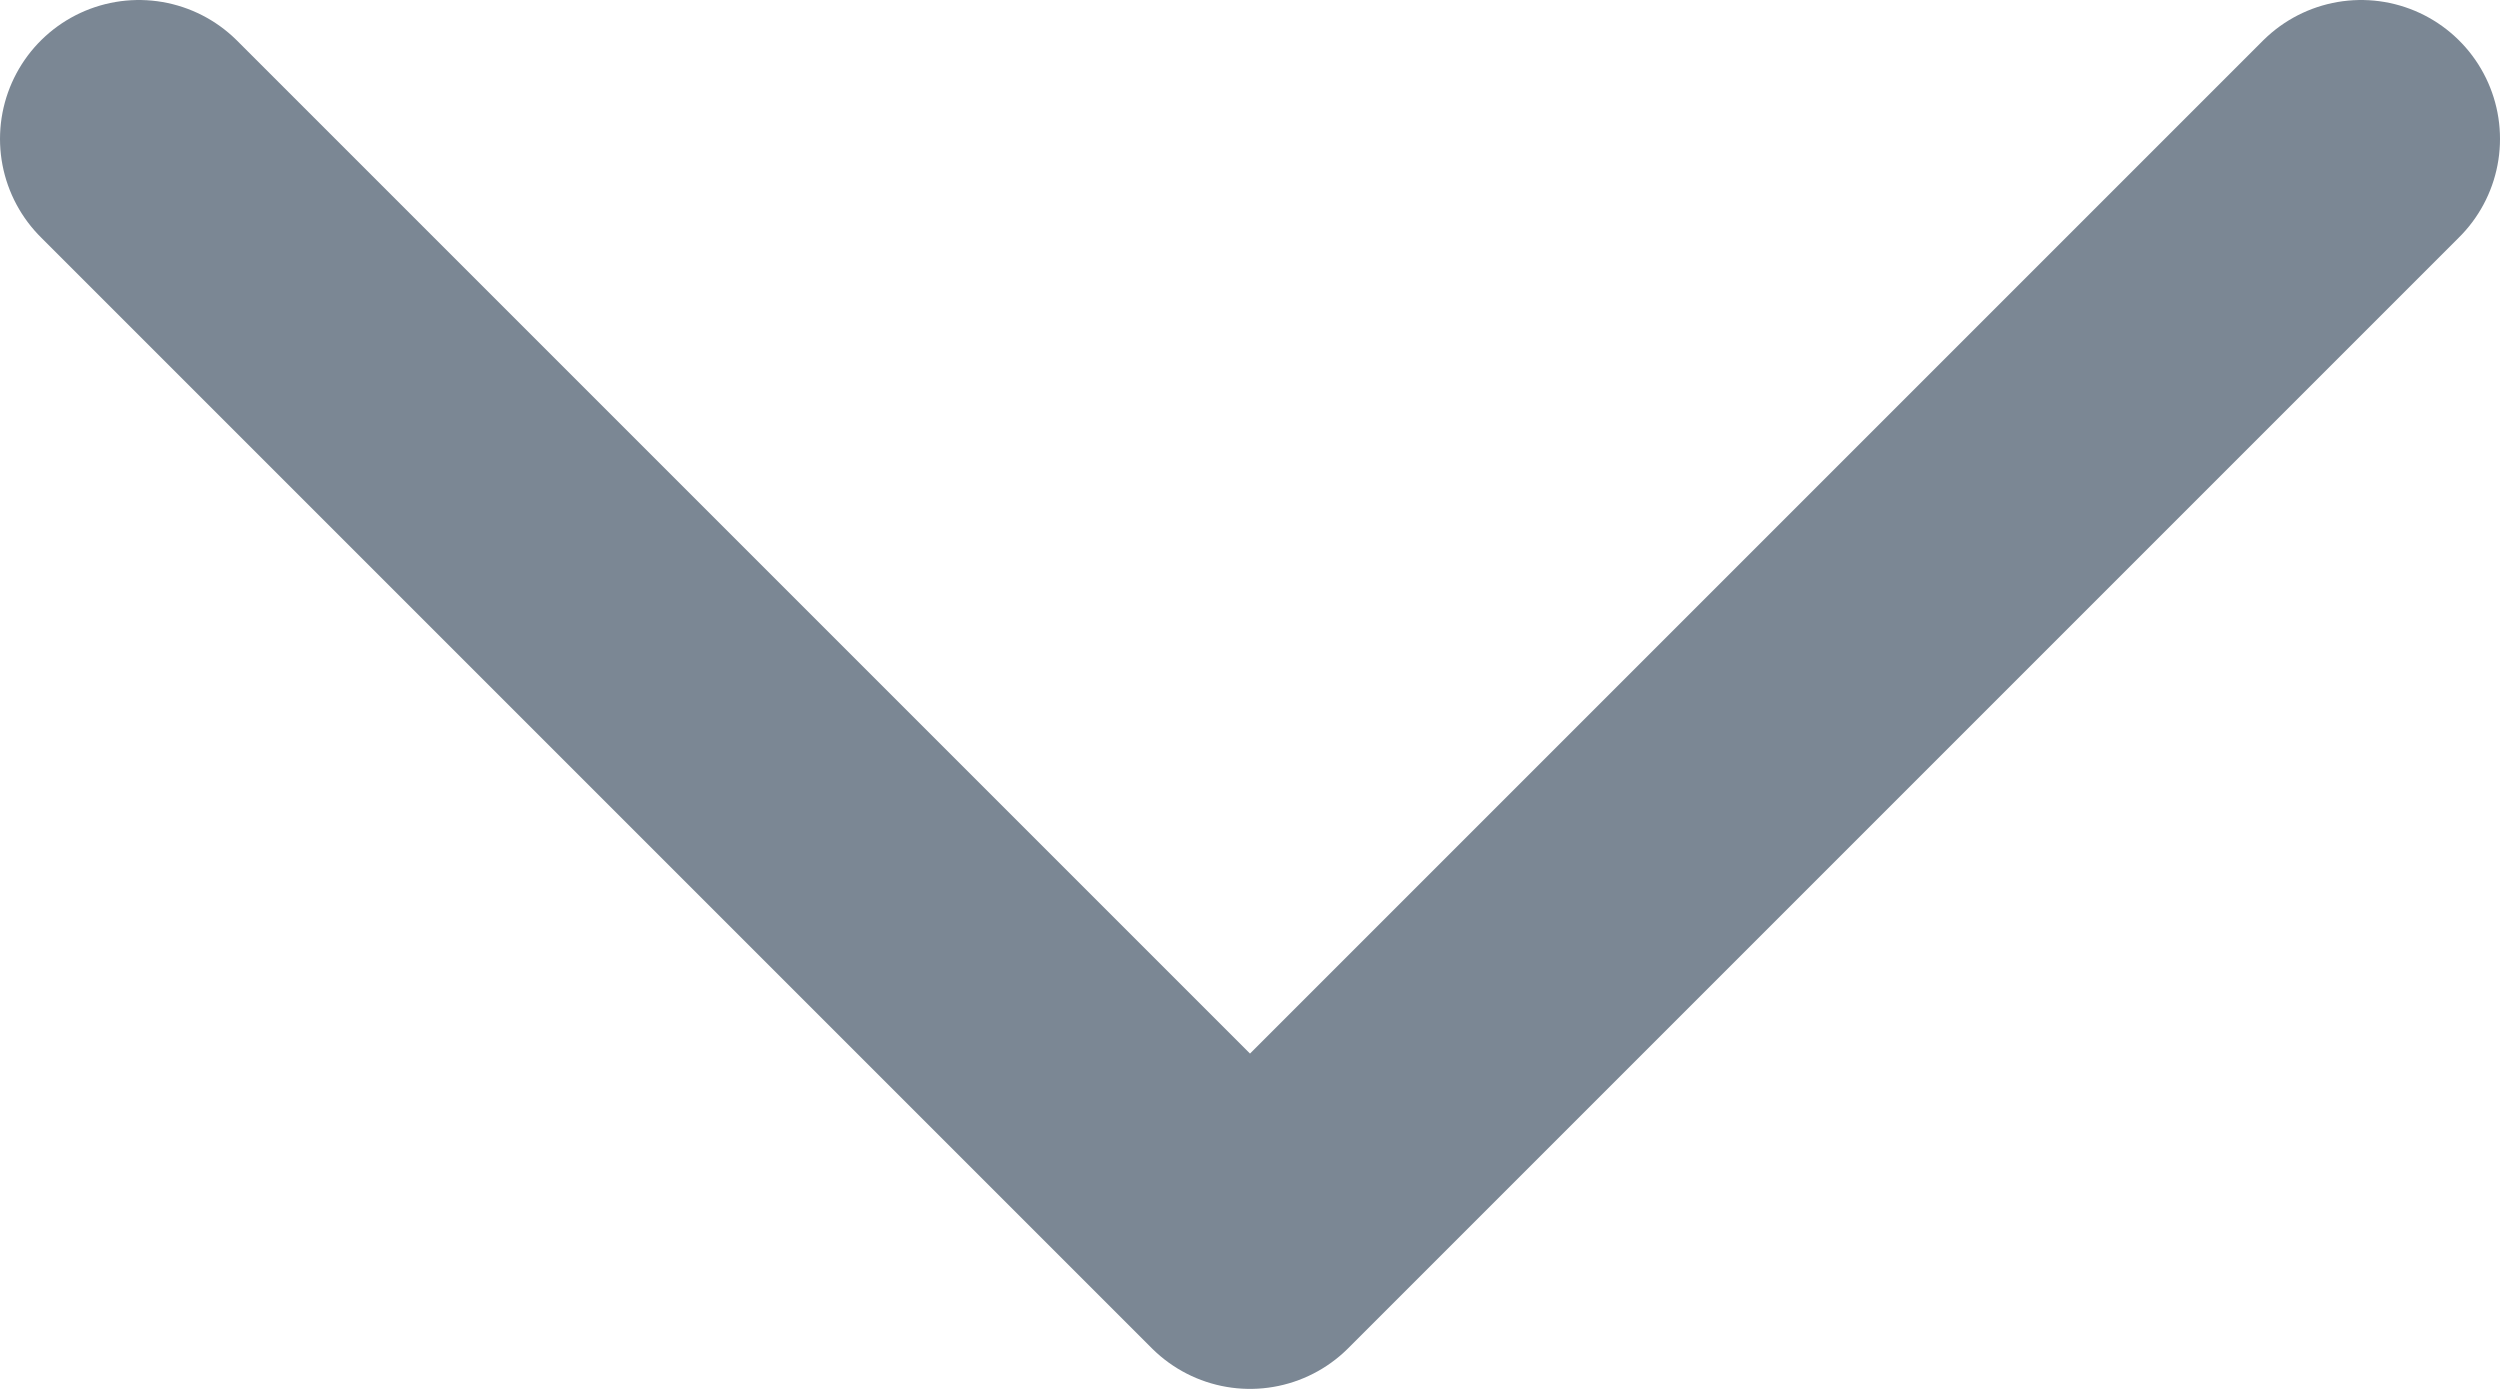 <svg width="18" height="10" viewBox="0 0 18 10" fill="none" xmlns="http://www.w3.org/2000/svg">
<path d="M1 1L9 9L17 1" stroke="#7B8794" stroke-width="2" stroke-linecap="round" stroke-linejoin="round"/>
</svg>
